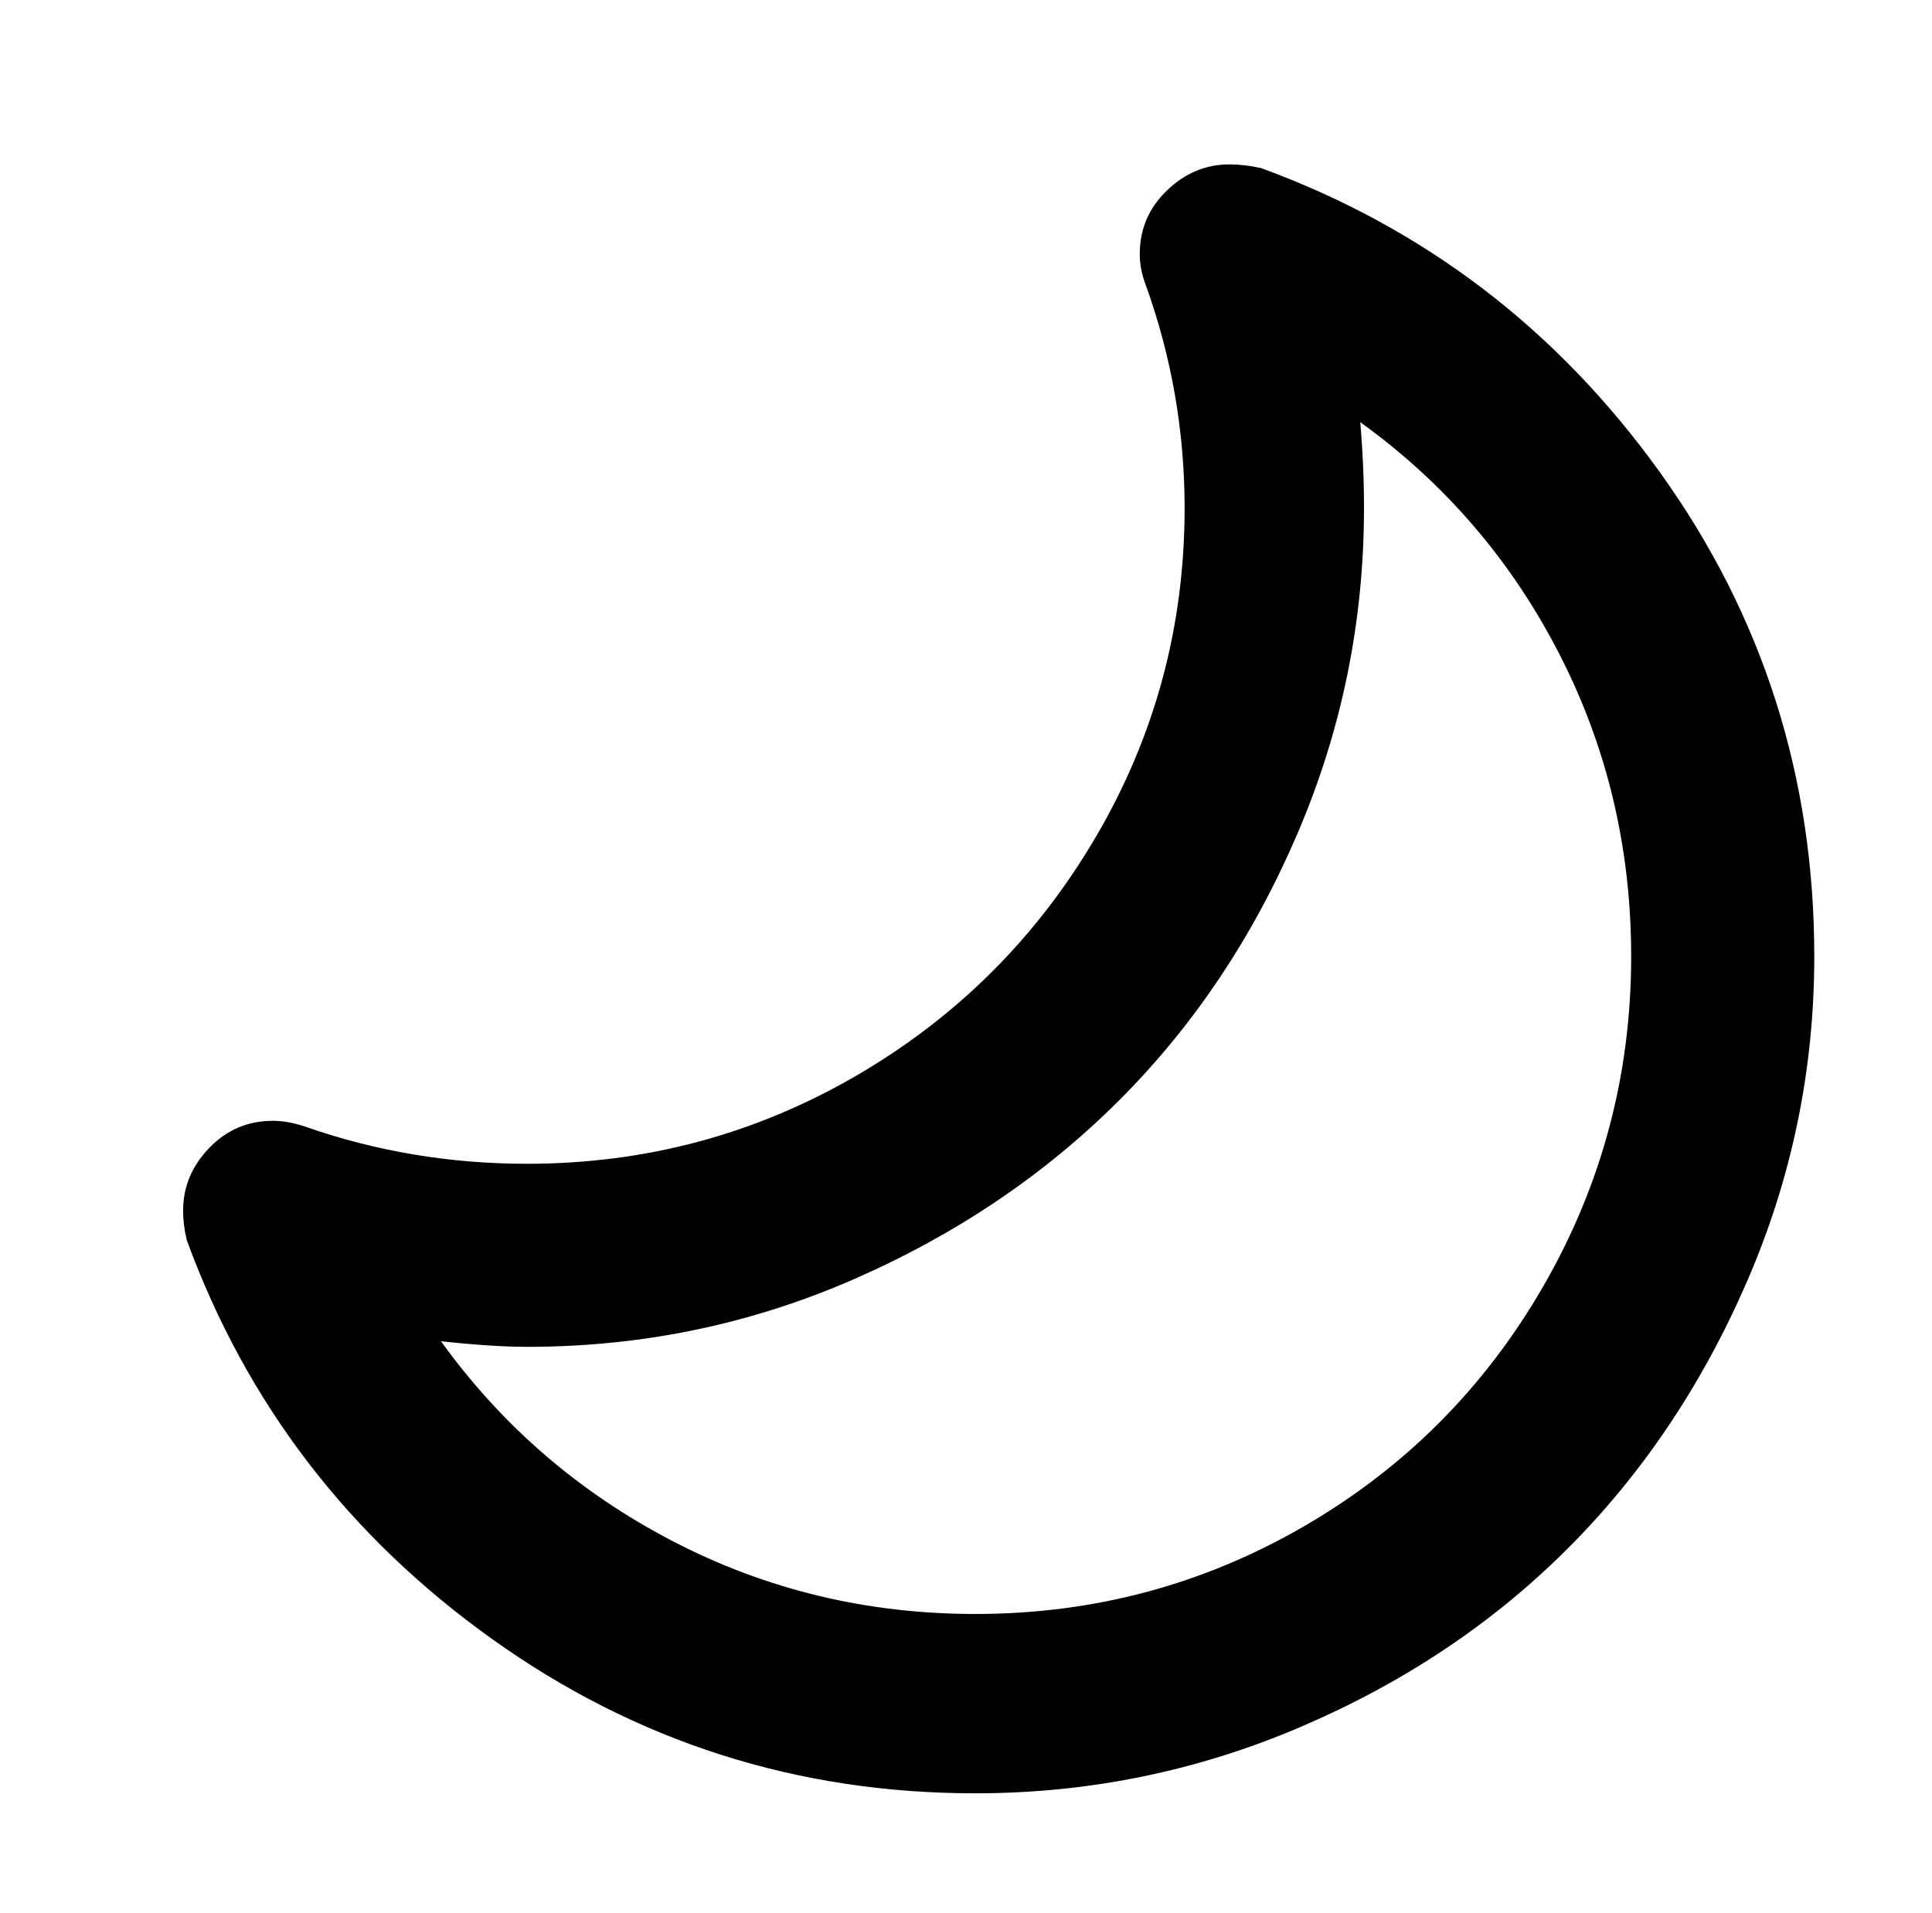 <?xml version="1.0" standalone="no"?>
<!DOCTYPE svg PUBLIC "-//W3C//DTD SVG 1.1//EN" "http://www.w3.org/Graphics/SVG/1.1/DTD/svg11.dtd" >
<svg xmlns="http://www.w3.org/2000/svg" xmlns:xlink="http://www.w3.org/1999/xlink" version="1.1" viewBox="-10 0 1034 1024">
   <path fill="currentColor"
d="M614.5 102q14.5 -14 33.5 -14q8 0 17 2q131 48 213.5 163t82.5 259q0 91 -36 174t-96 143t-143 95.5t-174 35.5q-143 0 -258.5 -82.5t-163.5 -213.5q-2 -8 -2 -16q0 -19 14 -33.5t34 -14.5q8 0 17 3q57 20 119 20q95 0 176 -47t128.5 -128t47.5 -176q0 -62 -21 -120
q-3 -8 -3 -16q0 -20 14.5 -34zM718 226q2 23 2 46q0 91 -35.5 174t-95.5 143t-142.5 96t-174.5 36q-18 0 -46 -3q49 68 124 107t162 39q95 0 176 -47t128 -128.5t47 -176.5q0 -87 -38.5 -162t-106.5 -124z" />
</svg>
